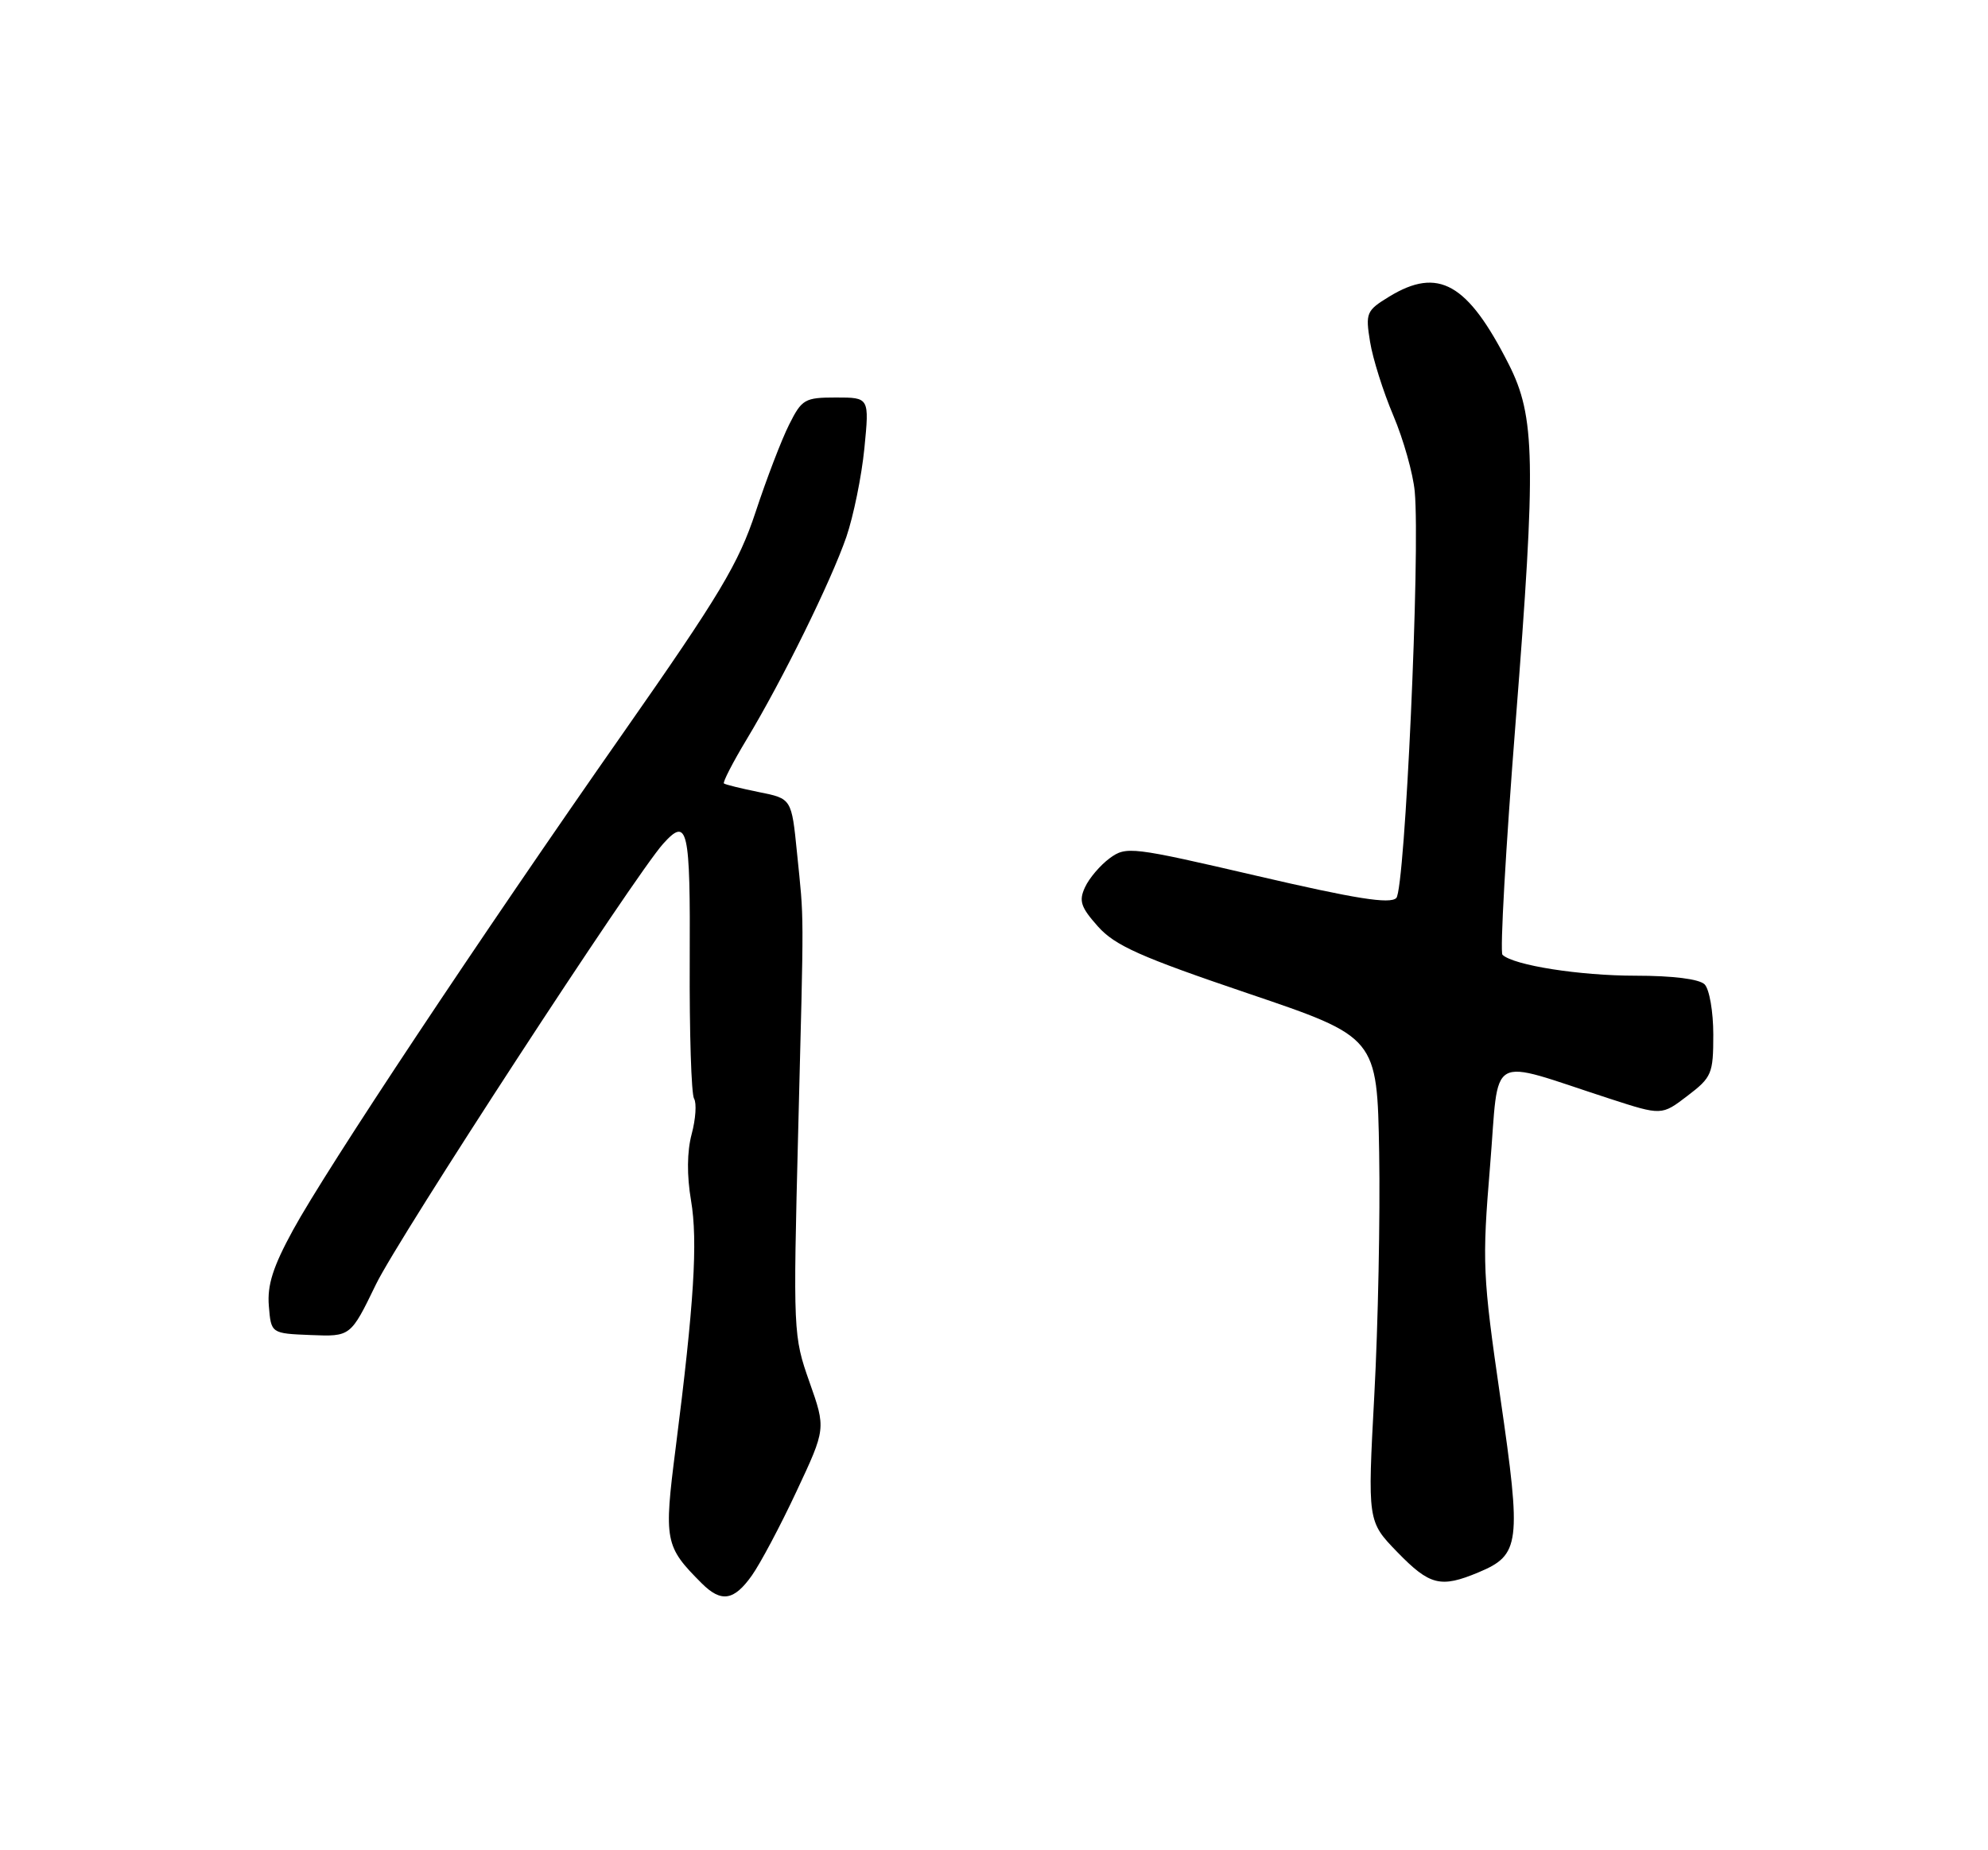 <?xml version="1.0" encoding="UTF-8" standalone="no"?>
<!DOCTYPE svg PUBLIC "-//W3C//DTD SVG 1.1//EN" "http://www.w3.org/Graphics/SVG/1.1/DTD/svg11.dtd" >
<svg xmlns="http://www.w3.org/2000/svg" xmlns:xlink="http://www.w3.org/1999/xlink" version="1.1" viewBox="0 0 275 256">
 <g >
 <path fill="currentColor"
d=" M 103.99 218.01 C 105.16 216.37 107.95 211.12 110.18 206.35 C 114.25 197.67 114.25 197.67 111.97 191.21 C 109.73 184.87 109.71 184.27 110.41 156.63 C 111.22 124.69 111.24 127.85 110.25 118.00 C 109.50 110.50 109.50 110.50 105.00 109.60 C 102.53 109.10 100.34 108.56 100.14 108.40 C 99.95 108.25 101.36 105.50 103.28 102.31 C 108.24 94.08 114.96 80.42 117.08 74.28 C 118.06 71.40 119.19 65.89 119.57 62.03 C 120.26 55.00 120.26 55.00 115.65 55.00 C 111.32 55.00 110.92 55.23 109.16 58.75 C 108.12 60.81 106.04 66.24 104.53 70.82 C 102.18 77.95 99.57 82.31 86.27 101.32 C 66.41 129.70 45.22 161.61 40.53 170.20 C 37.76 175.27 36.95 177.82 37.19 180.70 C 37.50 184.50 37.50 184.50 43.00 184.72 C 48.50 184.94 48.50 184.94 52.00 177.72 C 55.12 171.26 87.81 121.11 91.73 116.75 C 95.14 112.96 95.50 114.54 95.41 132.95 C 95.36 142.83 95.63 151.40 96.01 152.01 C 96.38 152.62 96.24 154.82 95.68 156.91 C 95.03 159.34 95.00 162.63 95.59 166.10 C 96.55 171.74 96.01 180.38 93.46 200.38 C 91.82 213.23 91.96 213.96 97.07 219.07 C 99.76 221.76 101.52 221.49 103.99 218.01 Z  M 204.53 217.55 C 210.28 215.15 210.48 213.56 207.55 193.43 C 205.09 176.45 205.01 174.75 206.12 161.34 C 207.44 145.34 205.48 146.44 222.68 152.02 C 229.86 154.35 229.86 154.35 233.43 151.62 C 236.79 149.06 237.00 148.57 237.00 143.15 C 237.00 139.99 236.46 136.86 235.80 136.20 C 235.06 135.46 231.41 135.00 226.24 135.00 C 218.52 135.00 209.41 133.57 207.84 132.11 C 207.47 131.78 208.29 117.33 209.65 100.00 C 212.50 63.71 212.38 57.65 208.70 50.39 C 203.01 39.17 198.97 36.89 192.17 41.04 C 189.01 42.97 188.87 43.29 189.52 47.29 C 189.89 49.60 191.34 54.20 192.74 57.50 C 194.14 60.80 195.47 65.53 195.70 68.00 C 196.48 76.41 194.36 123.04 193.15 124.25 C 192.28 125.12 187.52 124.36 173.93 121.20 C 156.49 117.15 155.79 117.07 153.50 118.75 C 152.20 119.71 150.66 121.51 150.09 122.76 C 149.21 124.65 149.50 125.52 151.88 128.19 C 154.24 130.84 157.77 132.41 172.61 137.44 C 190.50 143.50 190.50 143.50 190.78 159.50 C 190.93 168.30 190.63 183.38 190.11 193.00 C 189.17 210.50 189.17 210.50 193.29 214.75 C 197.78 219.37 199.28 219.75 204.53 217.55 Z "/>
</g>
</svg>